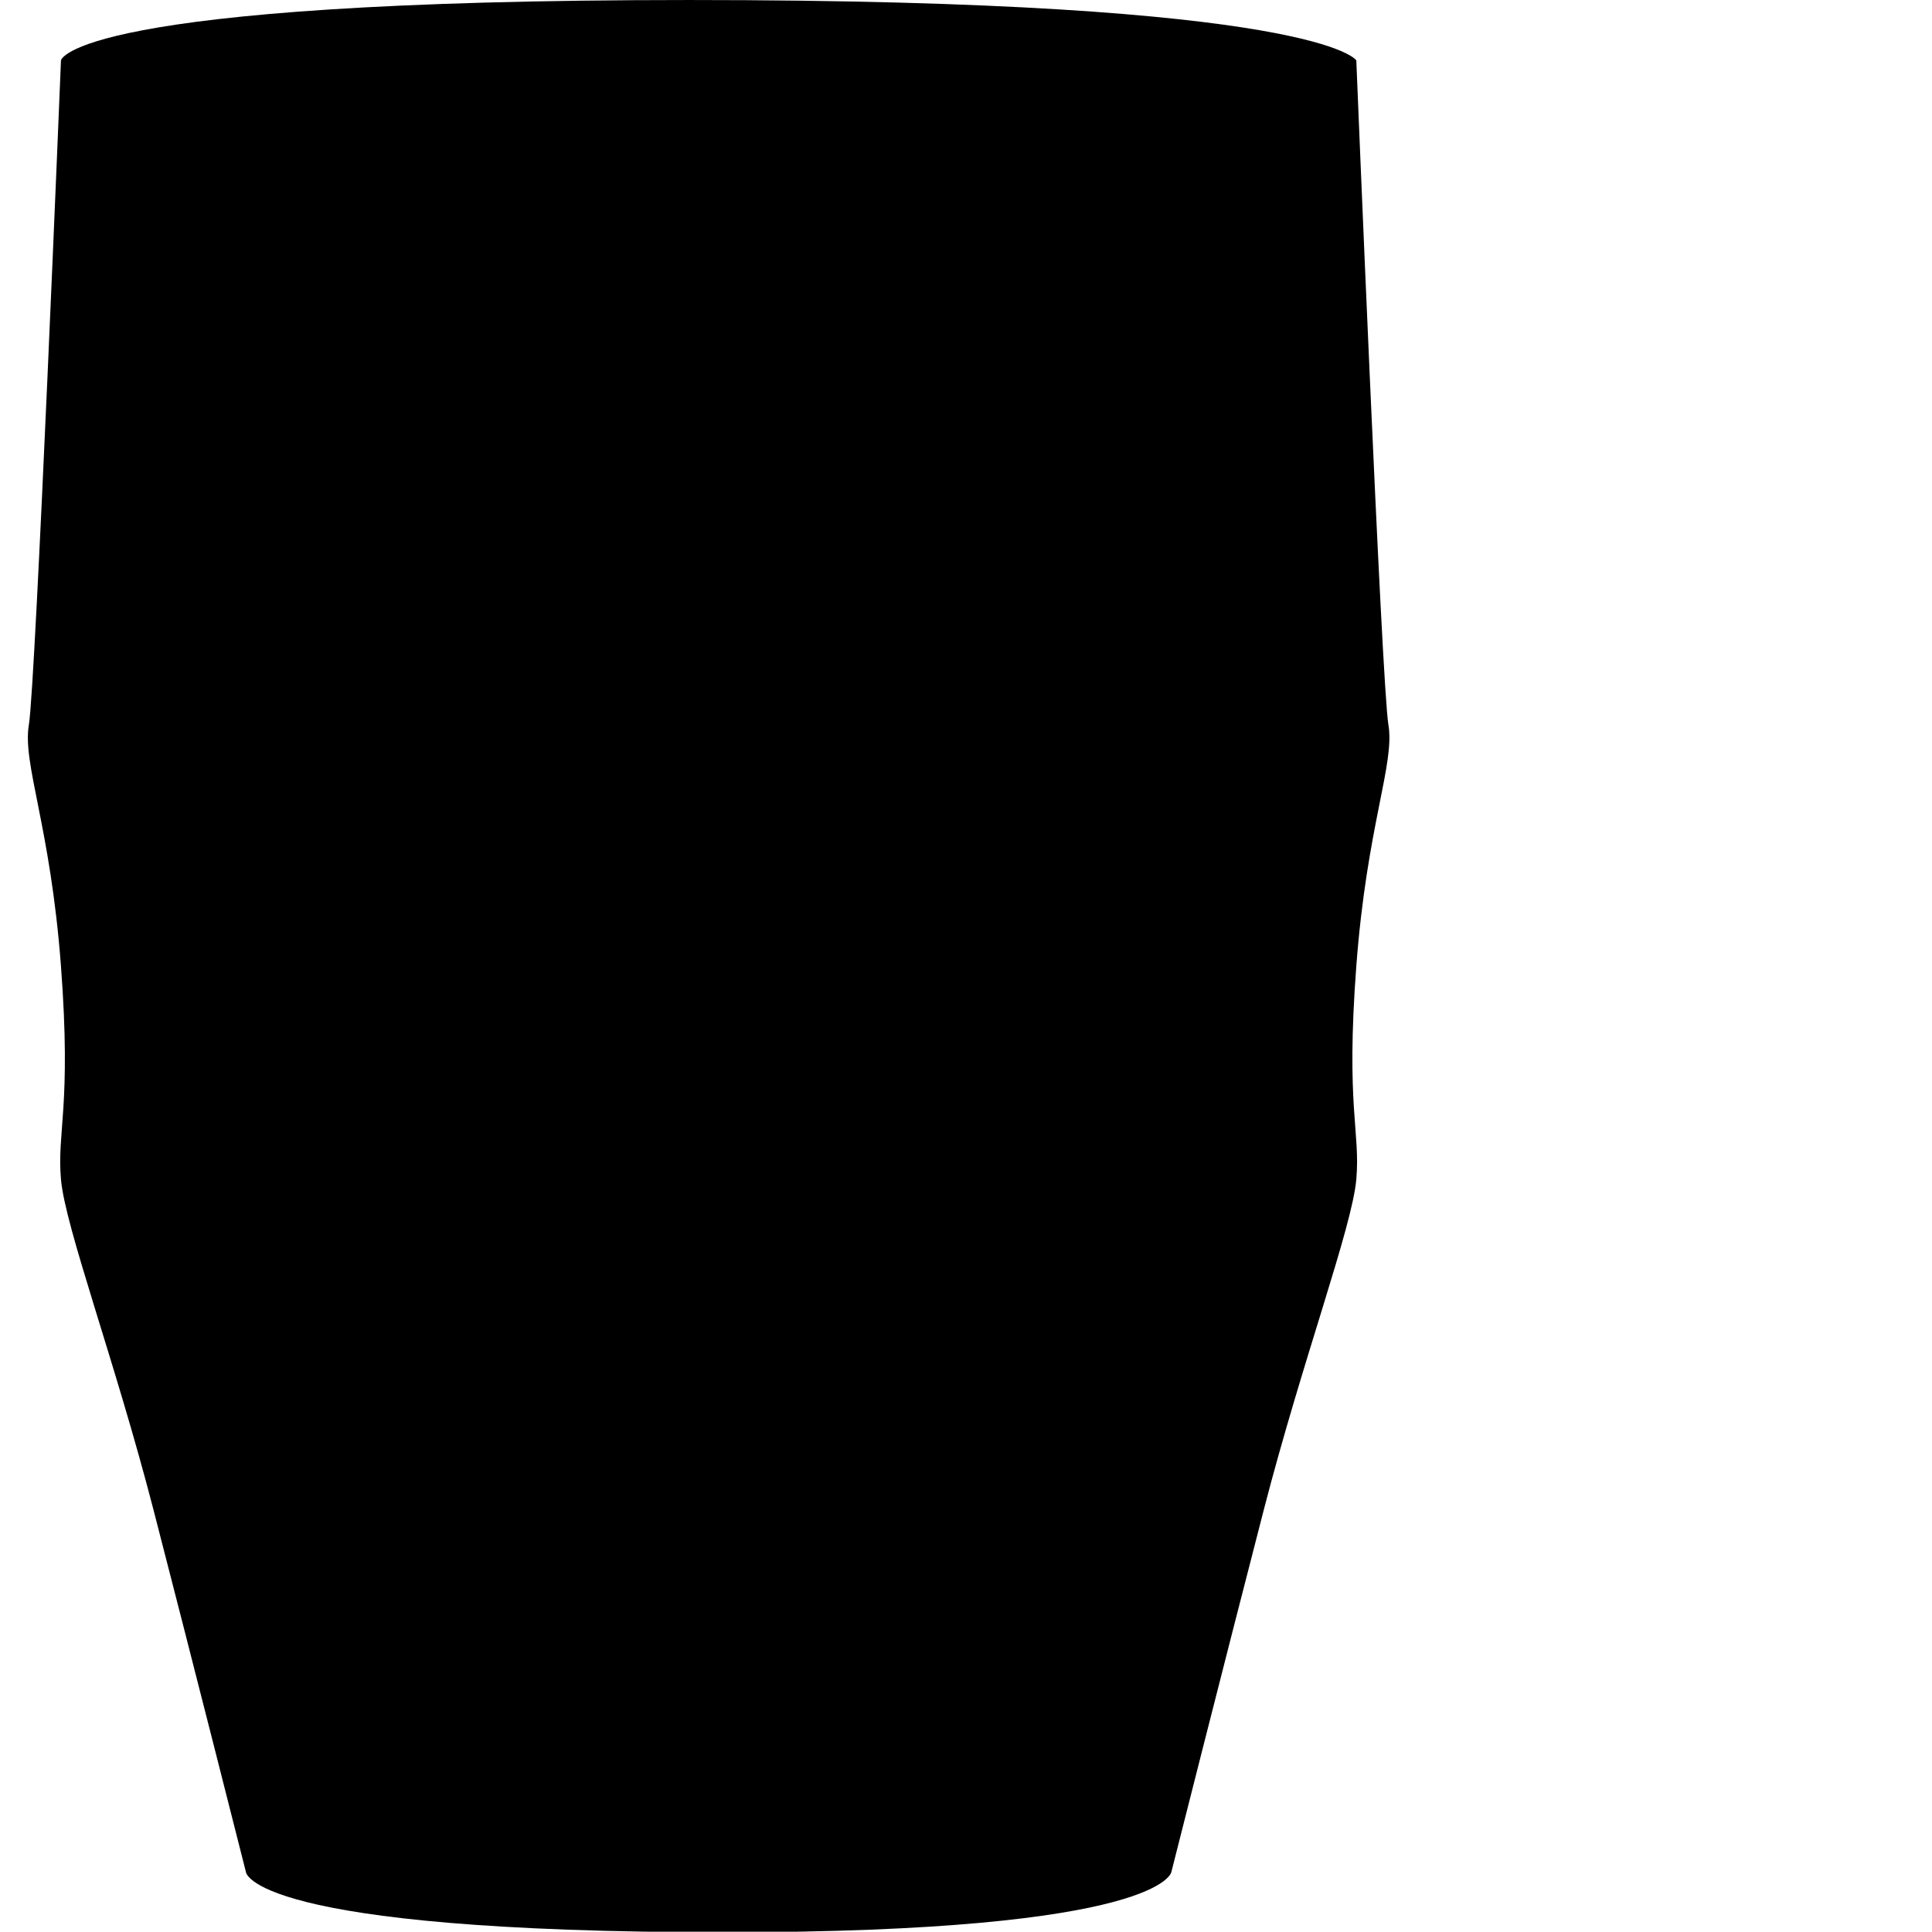 <?xml version="1.0" encoding="UTF-8" standalone="no"?>
<!DOCTYPE svg PUBLIC "-//W3C//DTD SVG 1.1//EN" "http://www.w3.org/Graphics/SVG/1.1/DTD/svg11.dtd">
<svg width="100%" height="100%" viewBox="0 0 1024 1024" version="1.1" xmlns="http://www.w3.org/2000/svg" xmlns:xlink="http://www.w3.org/1999/xlink" xml:space="preserve" xmlns:serif="http://www.serif.com/" style="fill-rule:evenodd;clip-rule:evenodd;stroke-linejoin:round;stroke-miterlimit:2;">
    <g transform="matrix(1,0,0,1,-1102,0)">
        <g id="Dimple-Fill" transform="matrix(0.948,0,0,0.948,1034.68,31.289)">
            <rect x="71" y="-33" width="1080" height="1080" style="fill:none;"/>
            <clipPath id="_clip1">
                <rect x="71" y="-33" width="1080" height="1080"/>
            </clipPath>
            <g clip-path="url(#_clip1)">
                <g transform="matrix(1.055,0,0,1.055,-1074.39,-33)">
                    <path d="M1118,32C1118,32 1122.8,-0 1451,-0C1785.41,-0 1804.46,32 1804.46,32C1804.46,32 1817.91,363.168 1821.46,384C1825.01,404.832 1810.09,437.281 1804.46,512C1798.83,586.719 1806.68,599.604 1804.46,625C1802.24,650.396 1775.93,720.812 1755.46,800C1734.99,879.188 1706.46,992 1706.46,992C1706.46,992 1702.55,1024 1470,1024C1217.26,1024 1216,992 1216,992C1216,992 1187.47,879.188 1167,800C1146.53,720.812 1120.22,650.396 1118,625C1115.78,599.604 1123.63,586.719 1118,512C1112.37,437.281 1097.45,404.832 1101,384C1104.55,363.168 1118,32 1118,32Z"/>
                </g>
            </g>
        </g>
    </g>
</svg>
